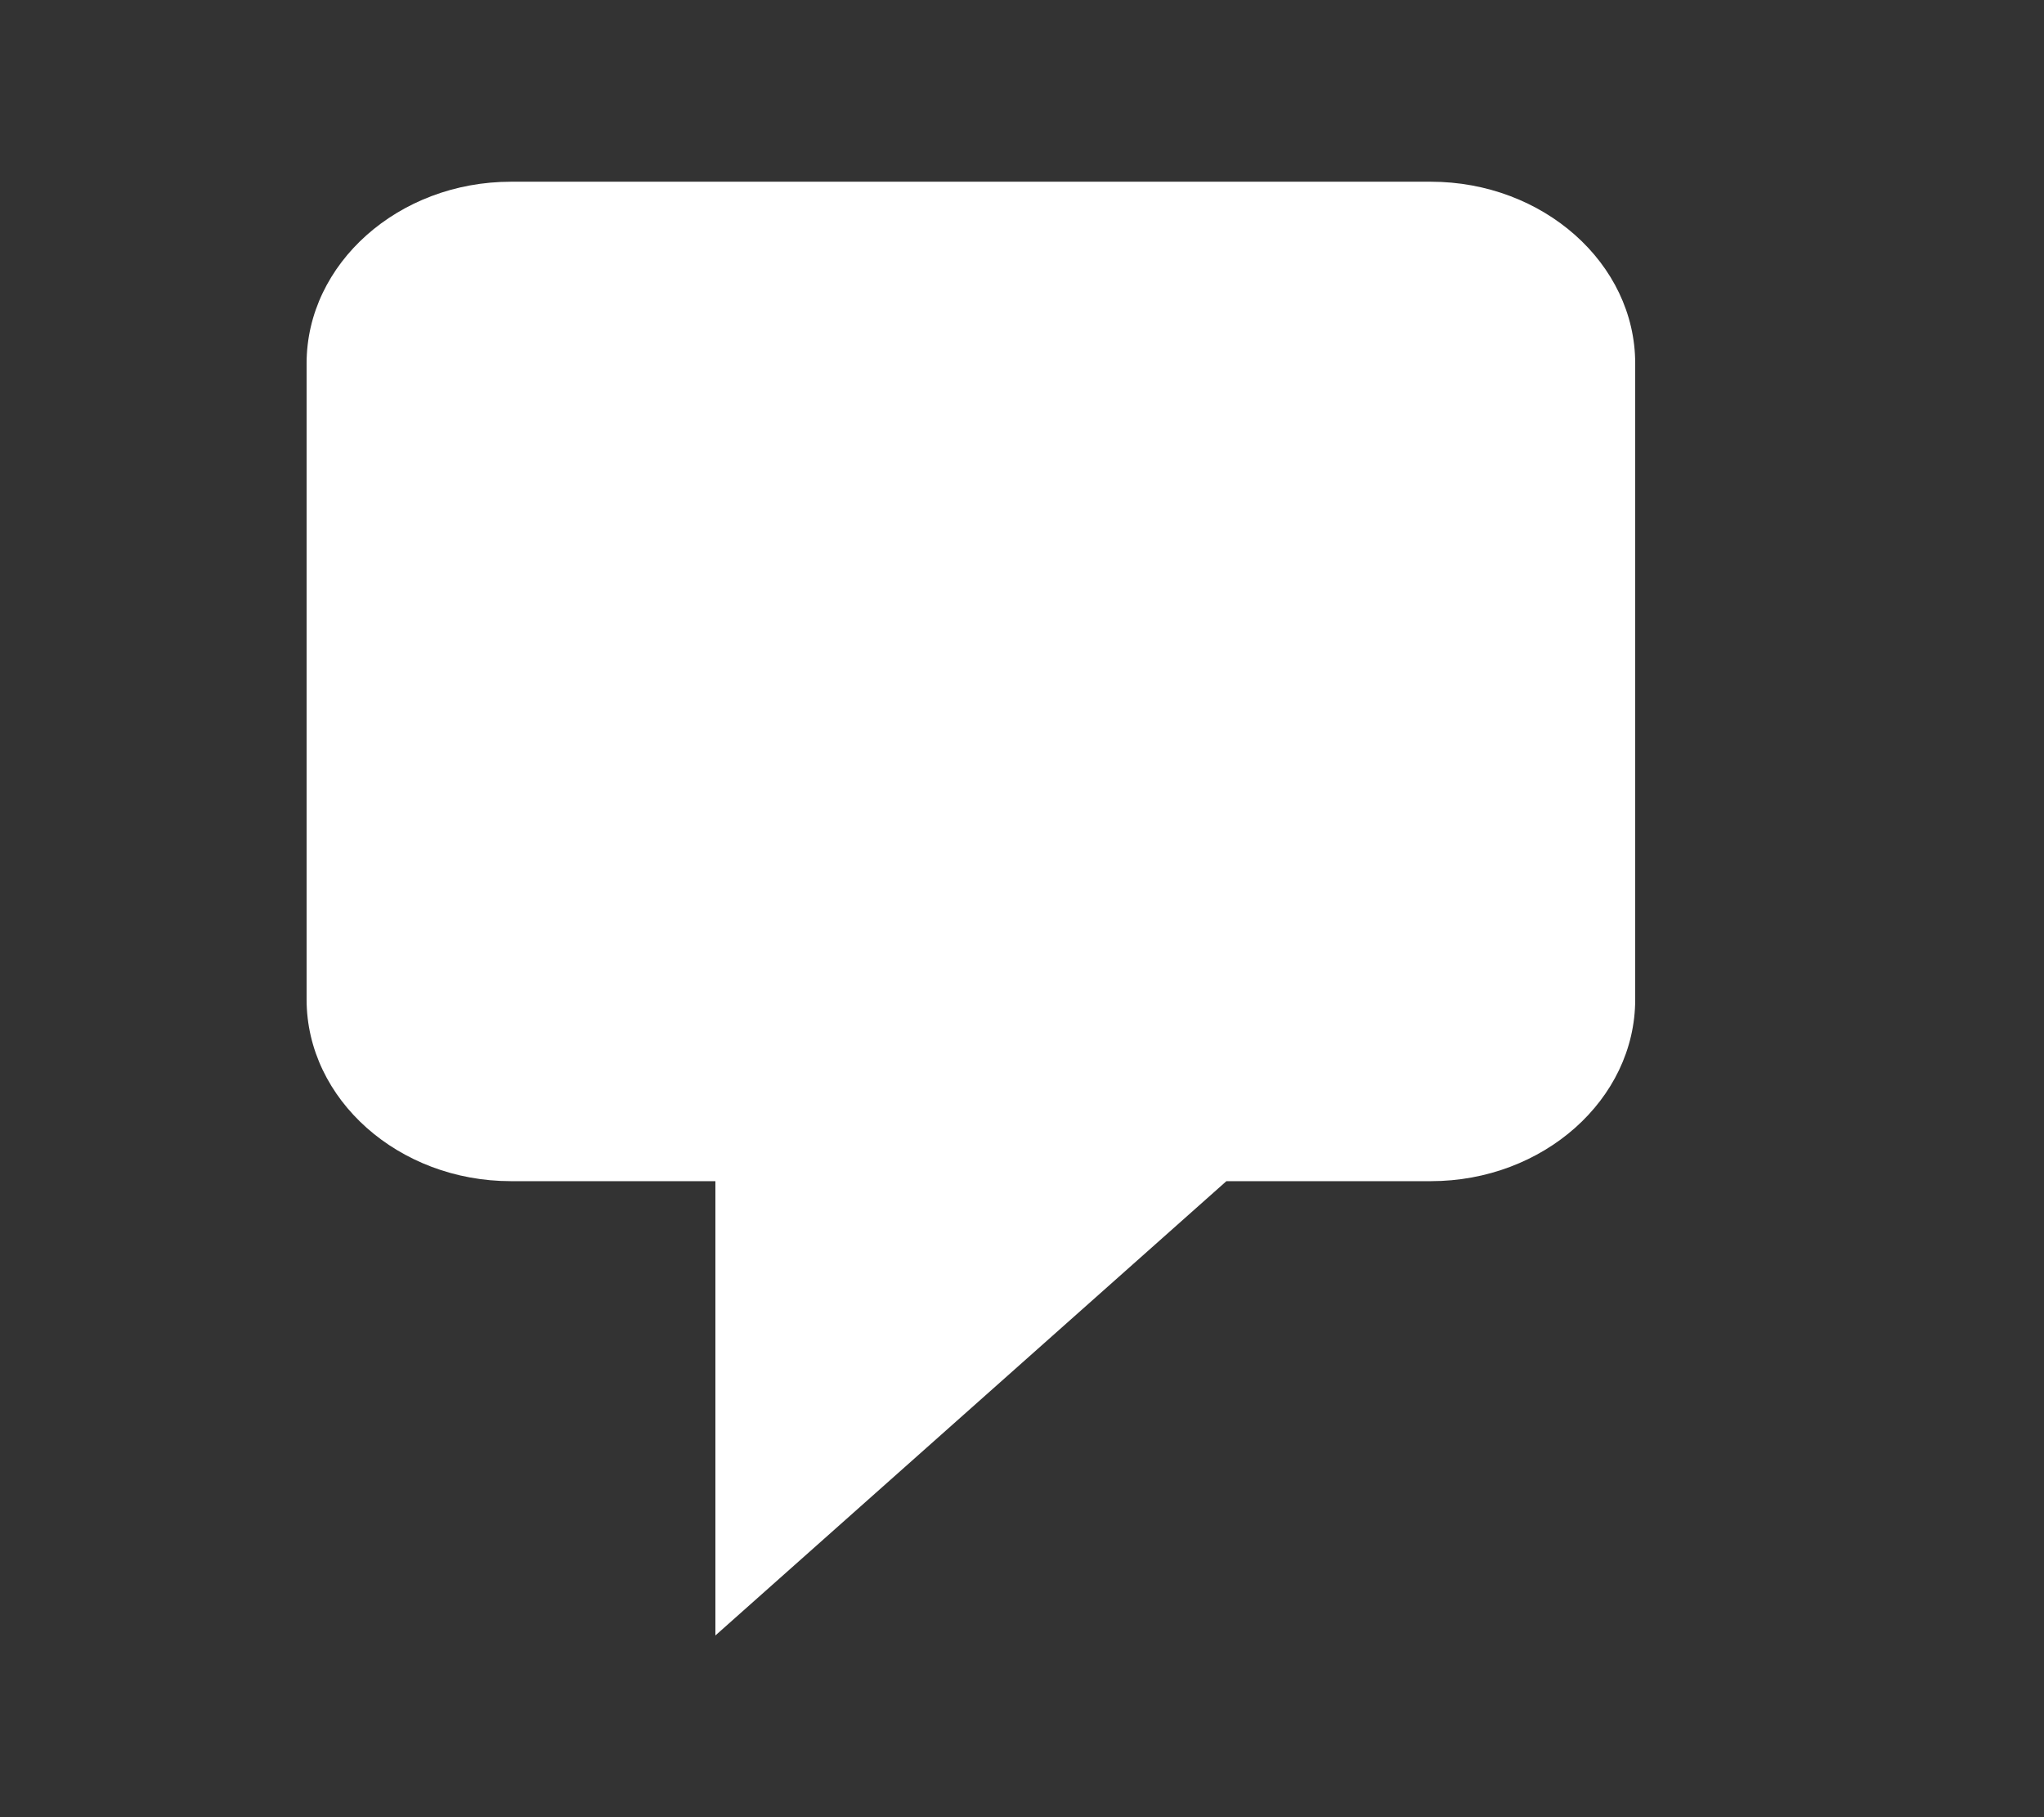 <svg width="45" height="40" viewBox="0 0 45 40" fill="none" xmlns="http://www.w3.org/2000/svg">
<rect x="0" y="0" width="45" height="40" fill="#333333" stroke="none"/>
<path d="M11.25 4H31.5C33.975 4 36 5.8 36 8V22C36 24.2 33.975 26 31.5 26H27L15.75 36V26H11.25C8.775 26 6.75 24.2 6.75 22V8C6.75 5.8 8.775 4 11.25 4Z" fill="white"/>
</svg>
